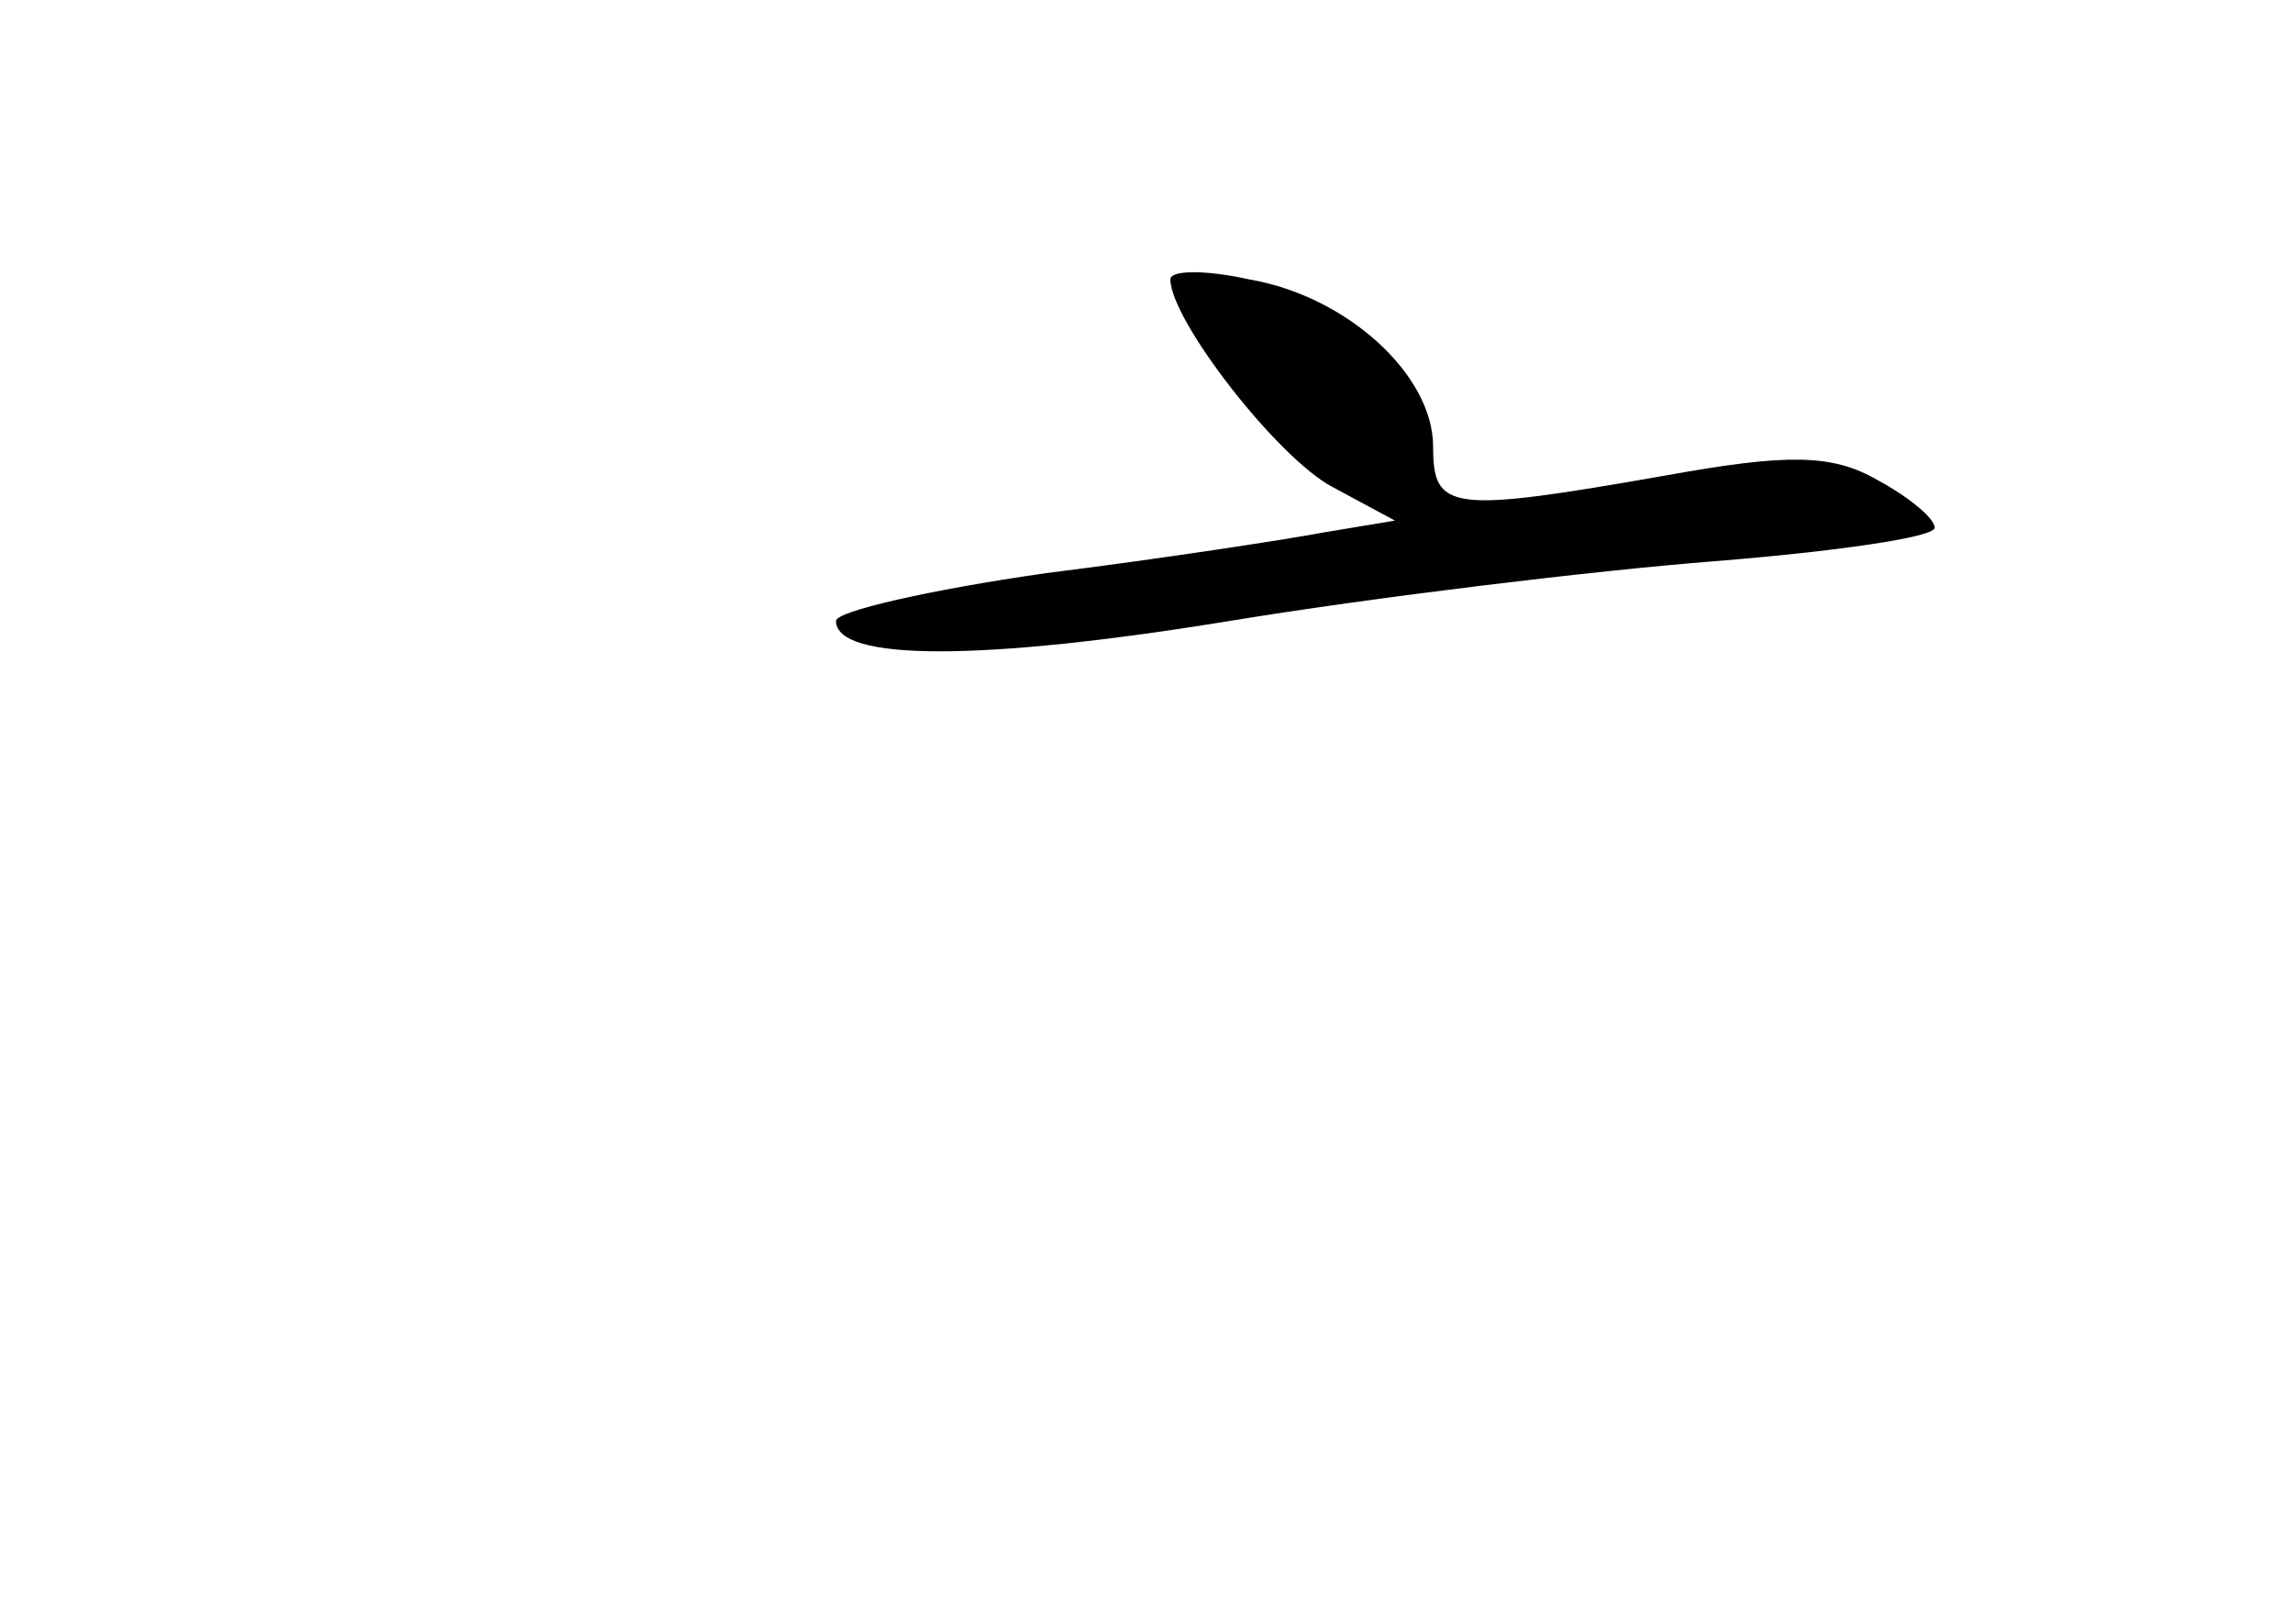 <?xml version="1.0" standalone="no"?>
<!DOCTYPE svg PUBLIC "-//W3C//DTD SVG 20010904//EN"
 "http://www.w3.org/TR/2001/REC-SVG-20010904/DTD/svg10.dtd">
<svg version="1.0" xmlns="http://www.w3.org/2000/svg"
 width="96pt" height="68pt" viewBox="0 0 96 68"
 preserveAspectRatio="xMidYMid meet">
<g transform="translate(0,68) scale(0.1,-0.1)"
fill="#000000" stroke="none">
<path d="M490 563 c0 -17 45 -75 68 -87 l26 -14 -30 -5 c-16 -3 -68 -11 -116
-17 -49 -7 -88 -16 -88 -20 0 -17 61 -17 165 0 61 10 152 21 203 25 50 4 92
10 92 14 0 4 -11 13 -24 20 -19 11 -38 11 -88 2 -91 -16 -98 -15 -98 12 0 30
-36 63 -77 70 -18 4 -33 4 -33 0z"/>
</g>
</svg>
